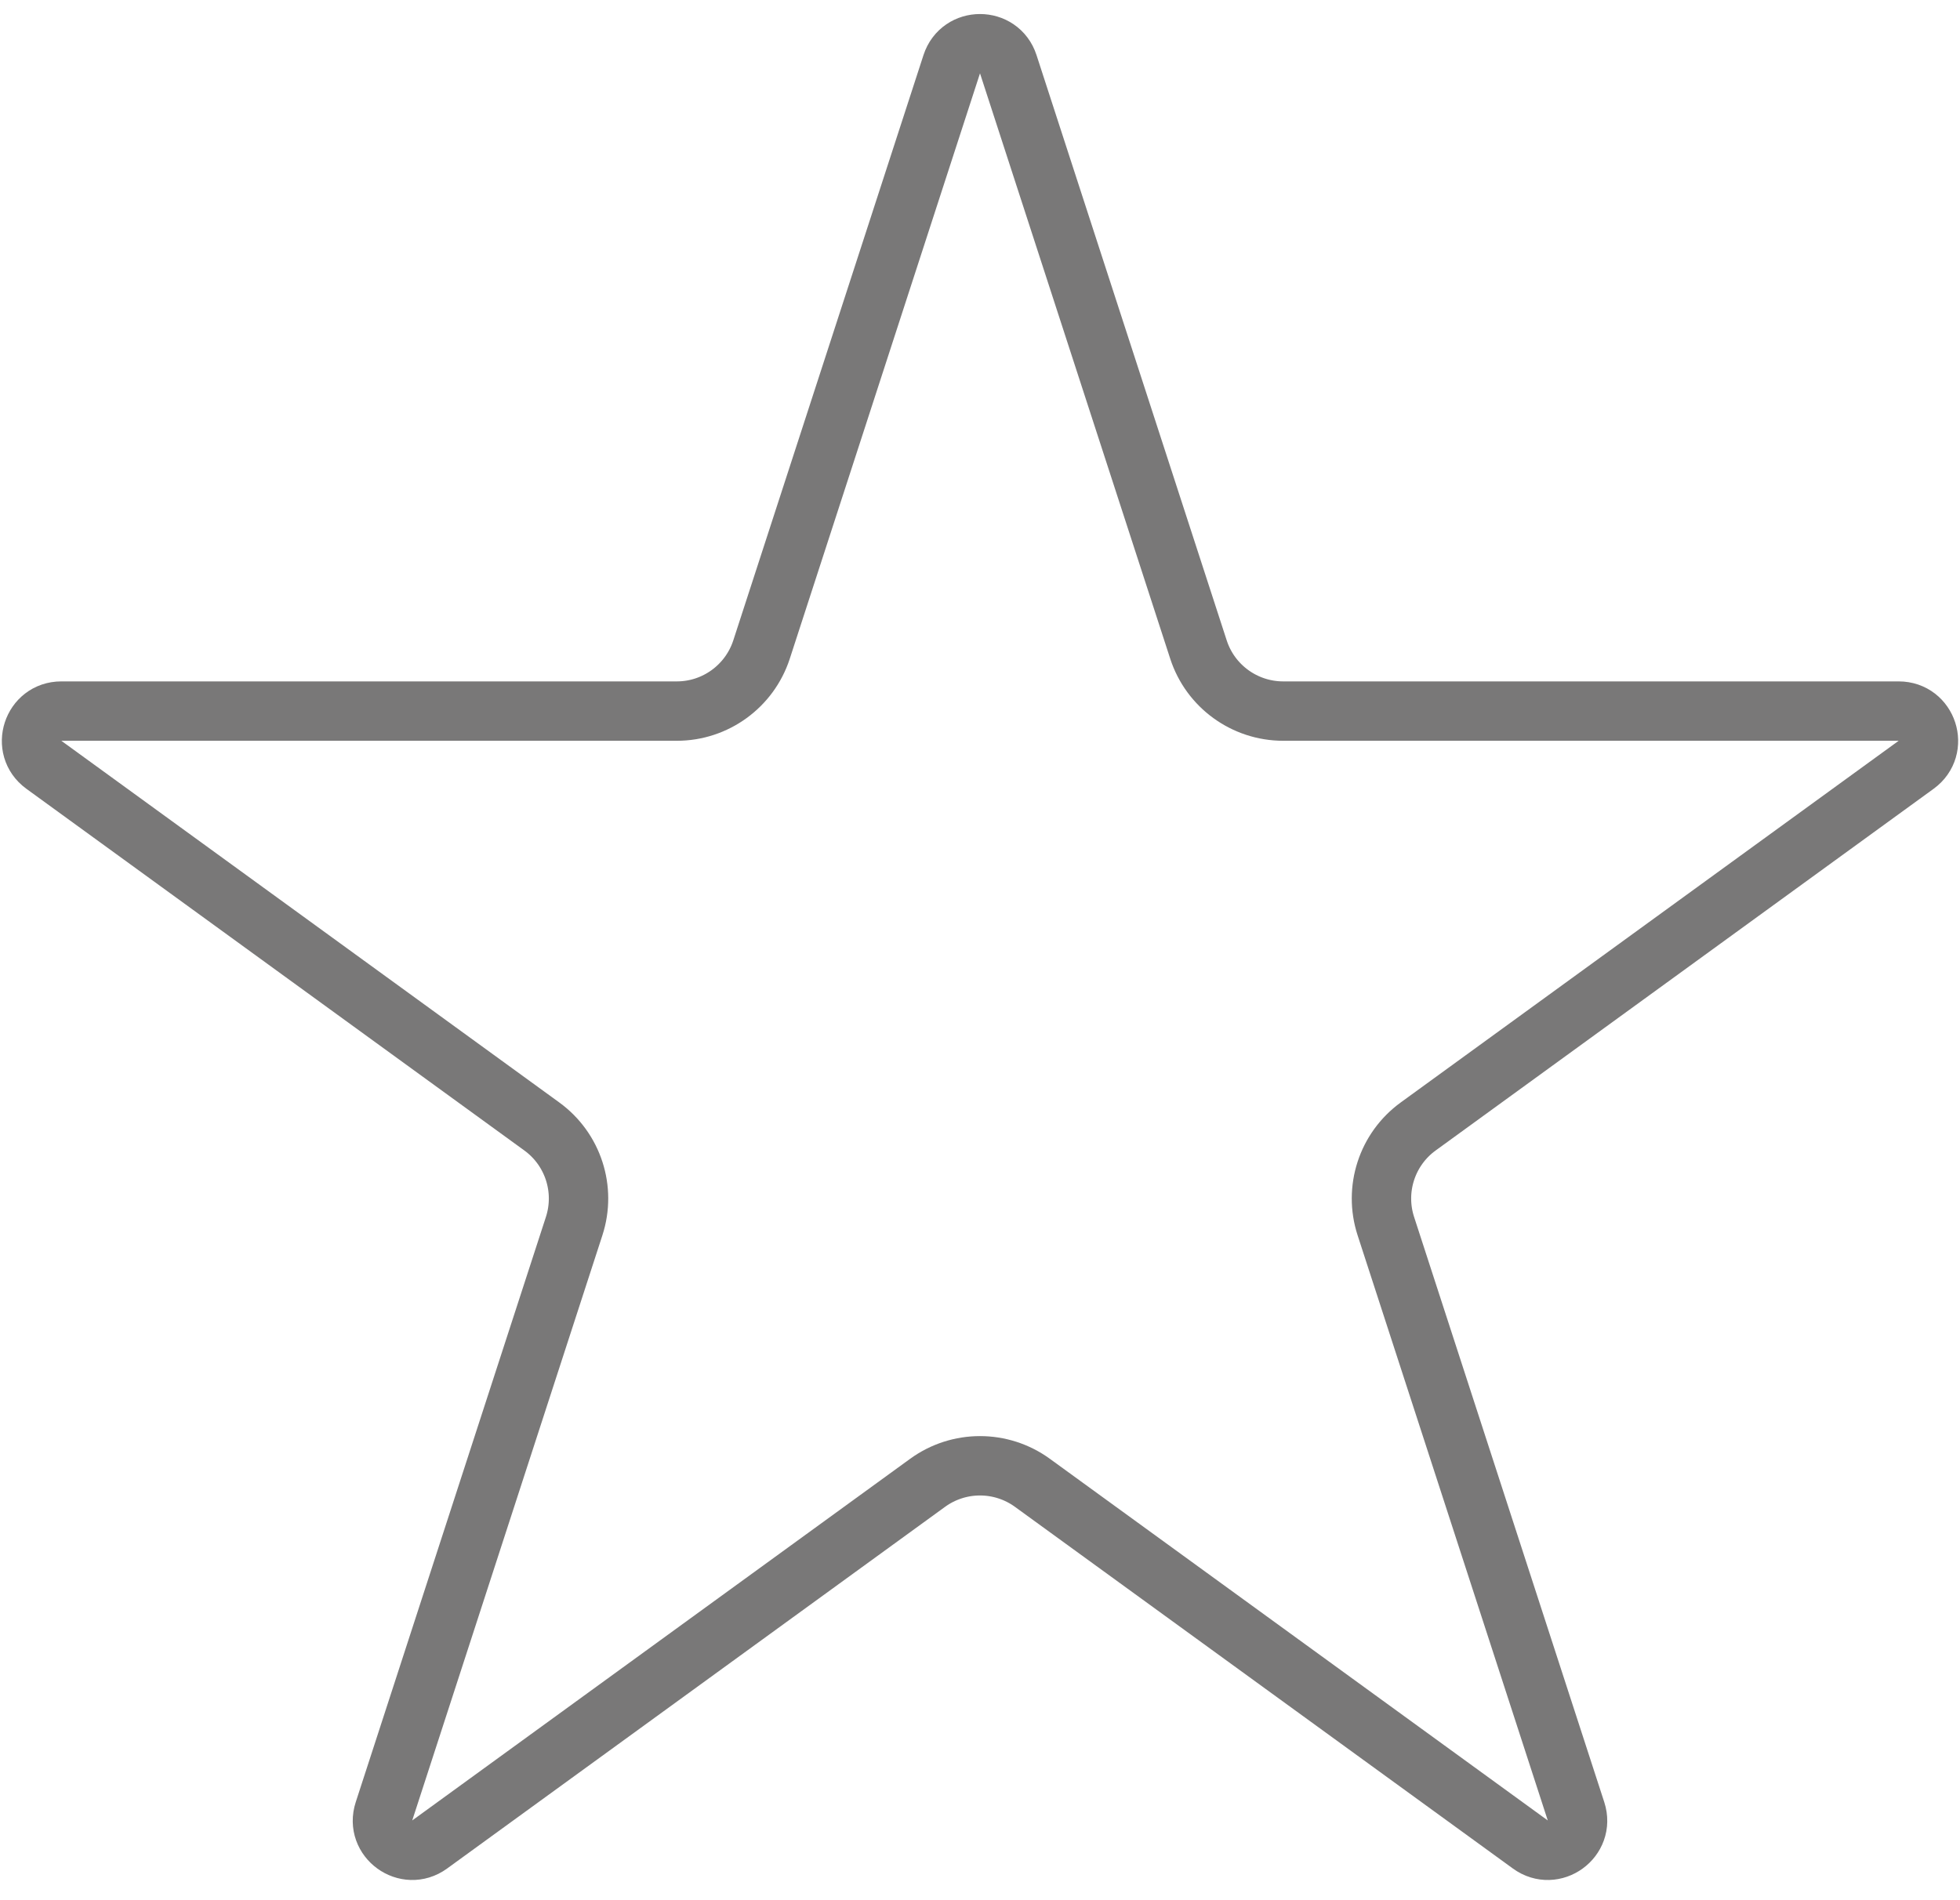 <svg width="33" height="32" viewBox="0 0 33 32" fill="none" xmlns="http://www.w3.org/2000/svg">
<path d="M16.024 1.082C16.174 0.621 16.826 0.621 16.976 1.082L20.178 10.938C20.378 11.556 20.955 11.975 21.605 11.975H31.968C32.452 11.975 32.654 12.594 32.262 12.879L23.878 18.97C23.352 19.352 23.132 20.029 23.333 20.648L26.535 30.503C26.685 30.964 26.157 31.347 25.766 31.062L17.382 24.971C16.856 24.589 16.144 24.589 15.618 24.971L7.234 31.062C6.843 31.347 6.315 30.964 6.465 30.503L9.667 20.648C9.868 20.029 9.648 19.352 9.122 18.97L0.738 12.879C0.346 12.594 0.548 11.975 1.032 11.975H11.396C12.045 11.975 12.621 11.556 12.822 10.938L16.024 1.082Z" stroke="#797878"/>
</svg>
